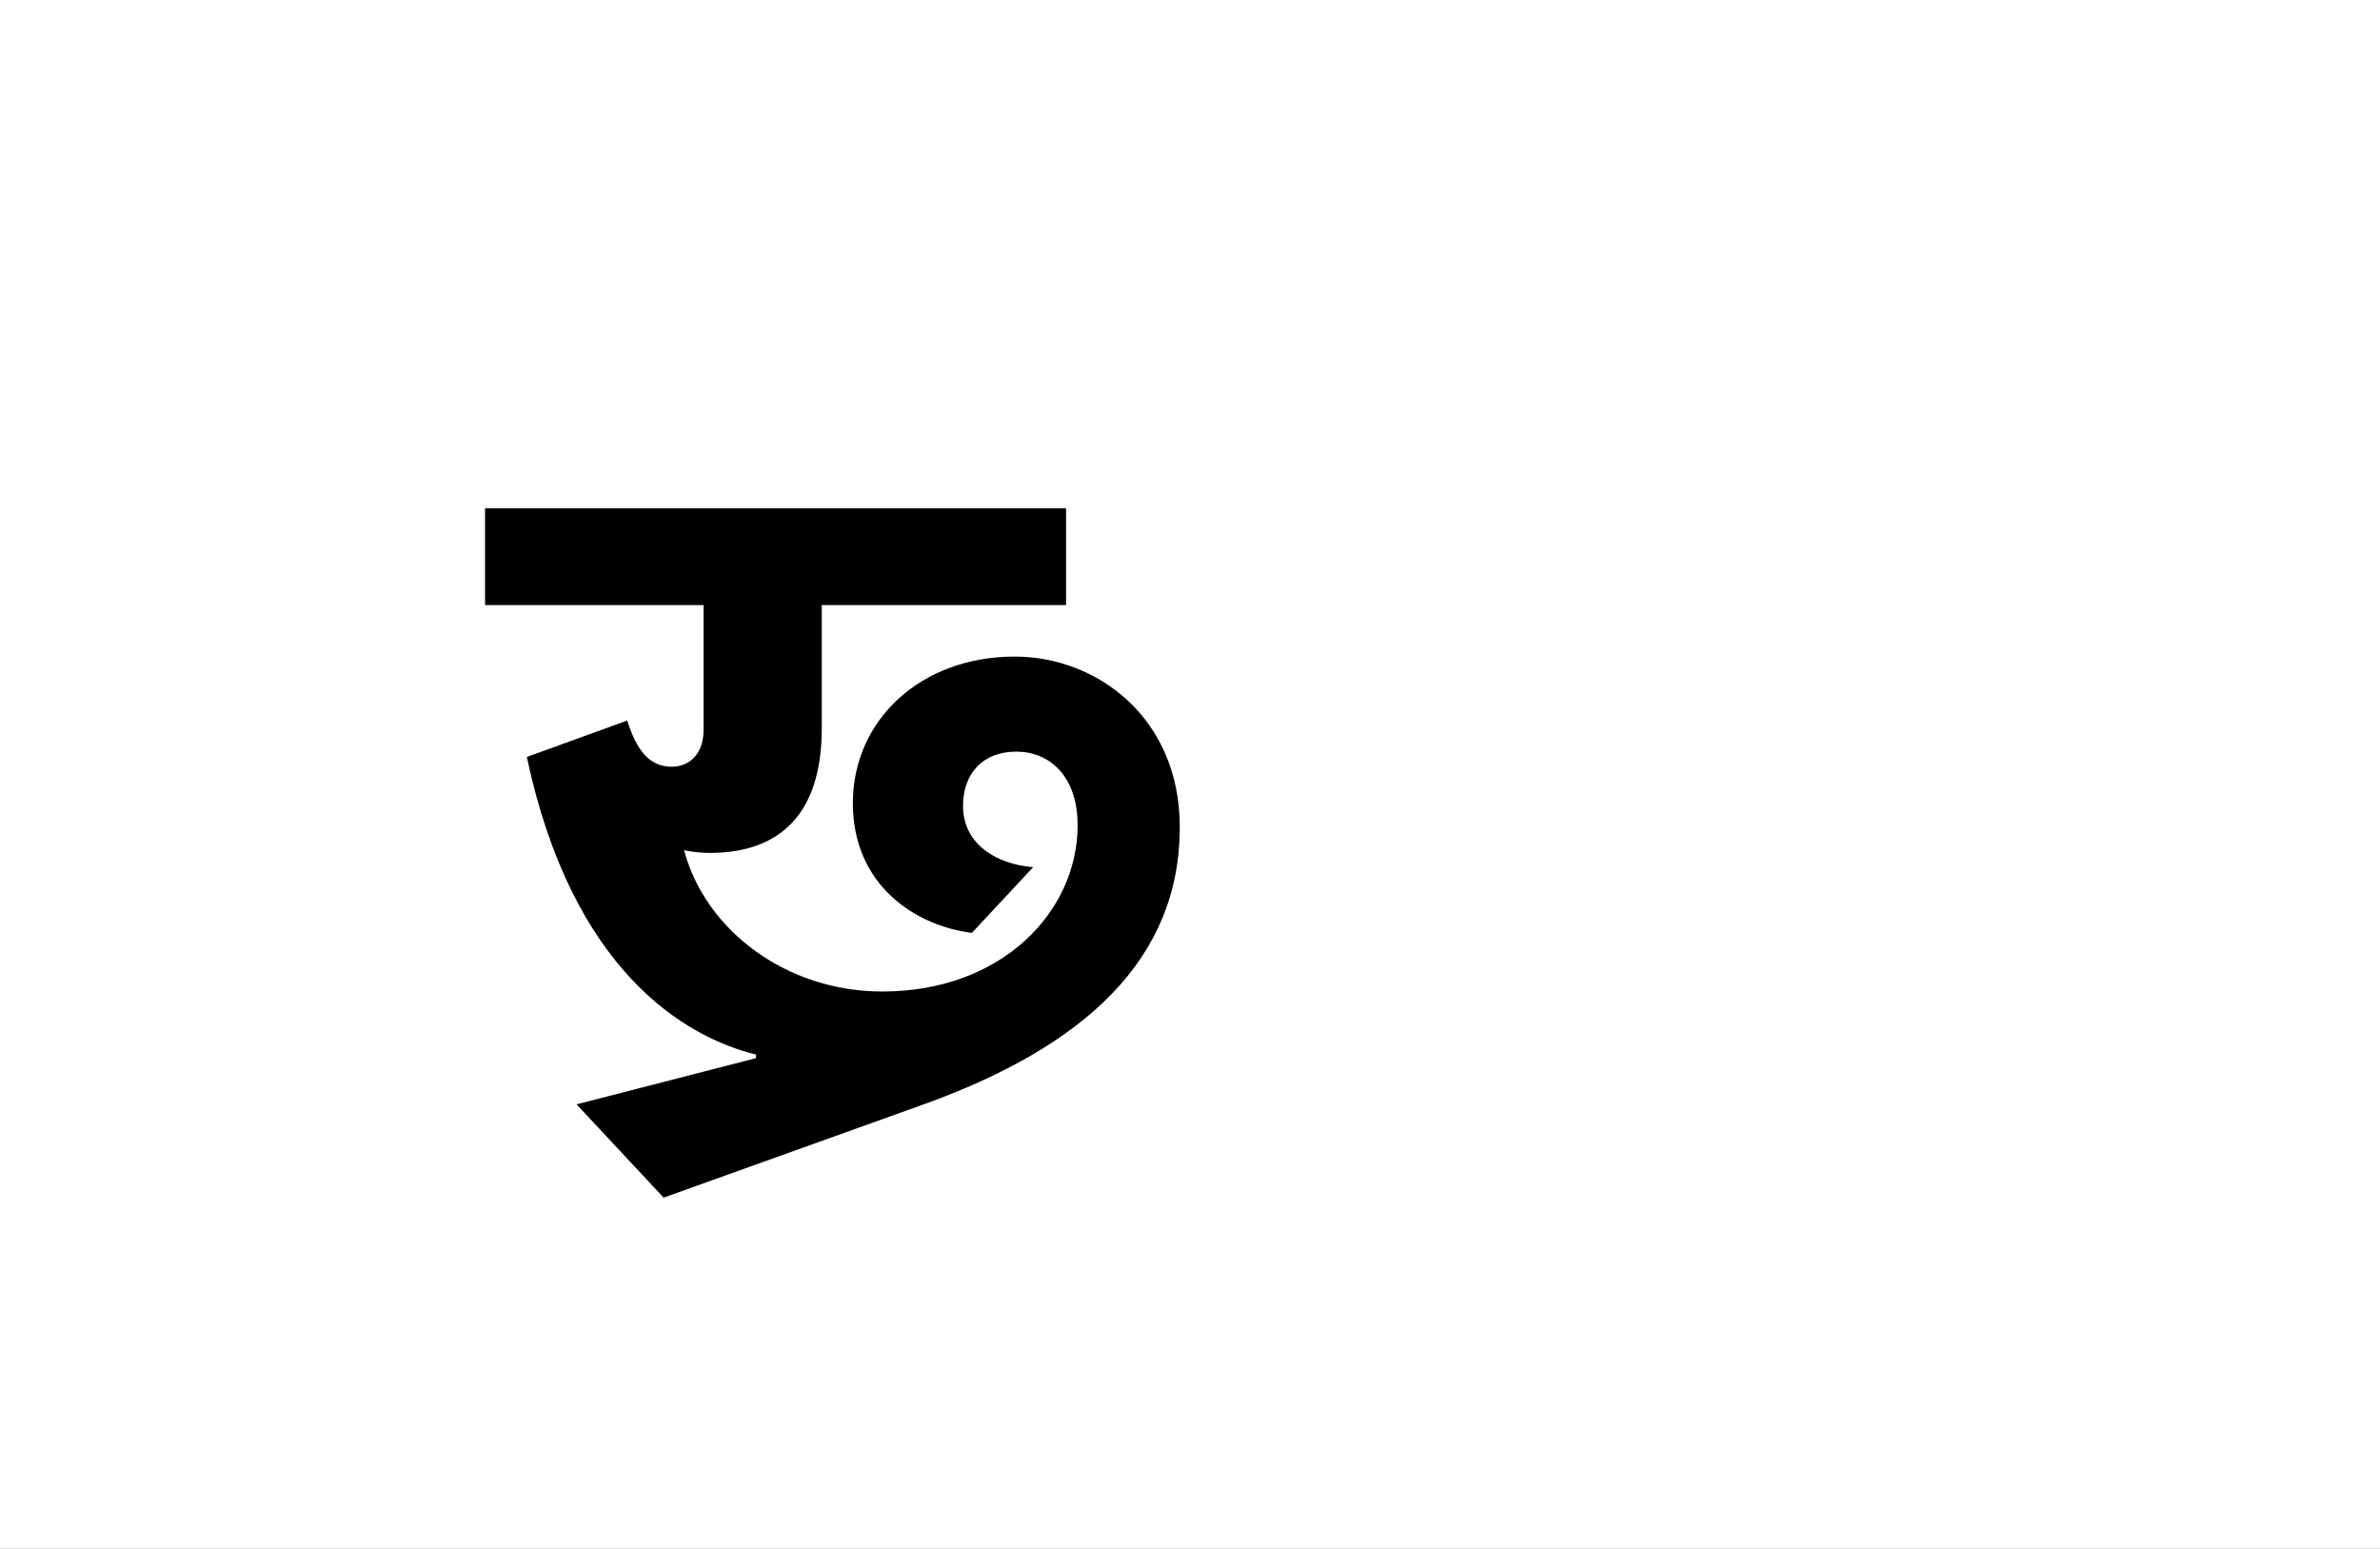 <?xml version="1.0" encoding="UTF-8"?>
<svg height="1743" version="1.1" width="2679" xmlns="http://www.w3.org/2000/svg" xmlns:xlink="http://www.w3.org/1999/xlink">
 <rect width="100%" height="100%" fill="#808080" stroke="none"/>
 <path d="M0,0 l2679,0 l0,1743 l-2679,0 Z M0,0" fill="rgb(255,255,255)" transform="matrix(1,0,0,-1,0,1743)"/>
 <path d="M422,127 c-108,0,-199,69,-223,159 c9,-2,21,-3,29,-3 c79,0,126,44,126,140 l0,139 l275,0 l0,109 l-654,0 l0,-109 l246,0 l0,-140 c0,-30,-18,-42,-36,-42 c-24,0,-39,17,-50,52 l-113,-41 c51,-240,177,-315,258,-335 l0,-4 l-202,-52 l98,-105 l290,104 c185,66,291,165,291,313 c0,123,-93,192,-186,192 c-105,0,-182,-71,-182,-165 c0,-92,70,-138,134,-146 l69,74 c-40,3,-79,25,-79,69 c0,35,21,61,60,61 c37,0,69,-27,69,-83 c0,-96,-84,-187,-220,-187 Z M422,127" fill="rgb(0,0,0)" transform="matrix(1,0,0,-1,571,1243)"/>
</svg>